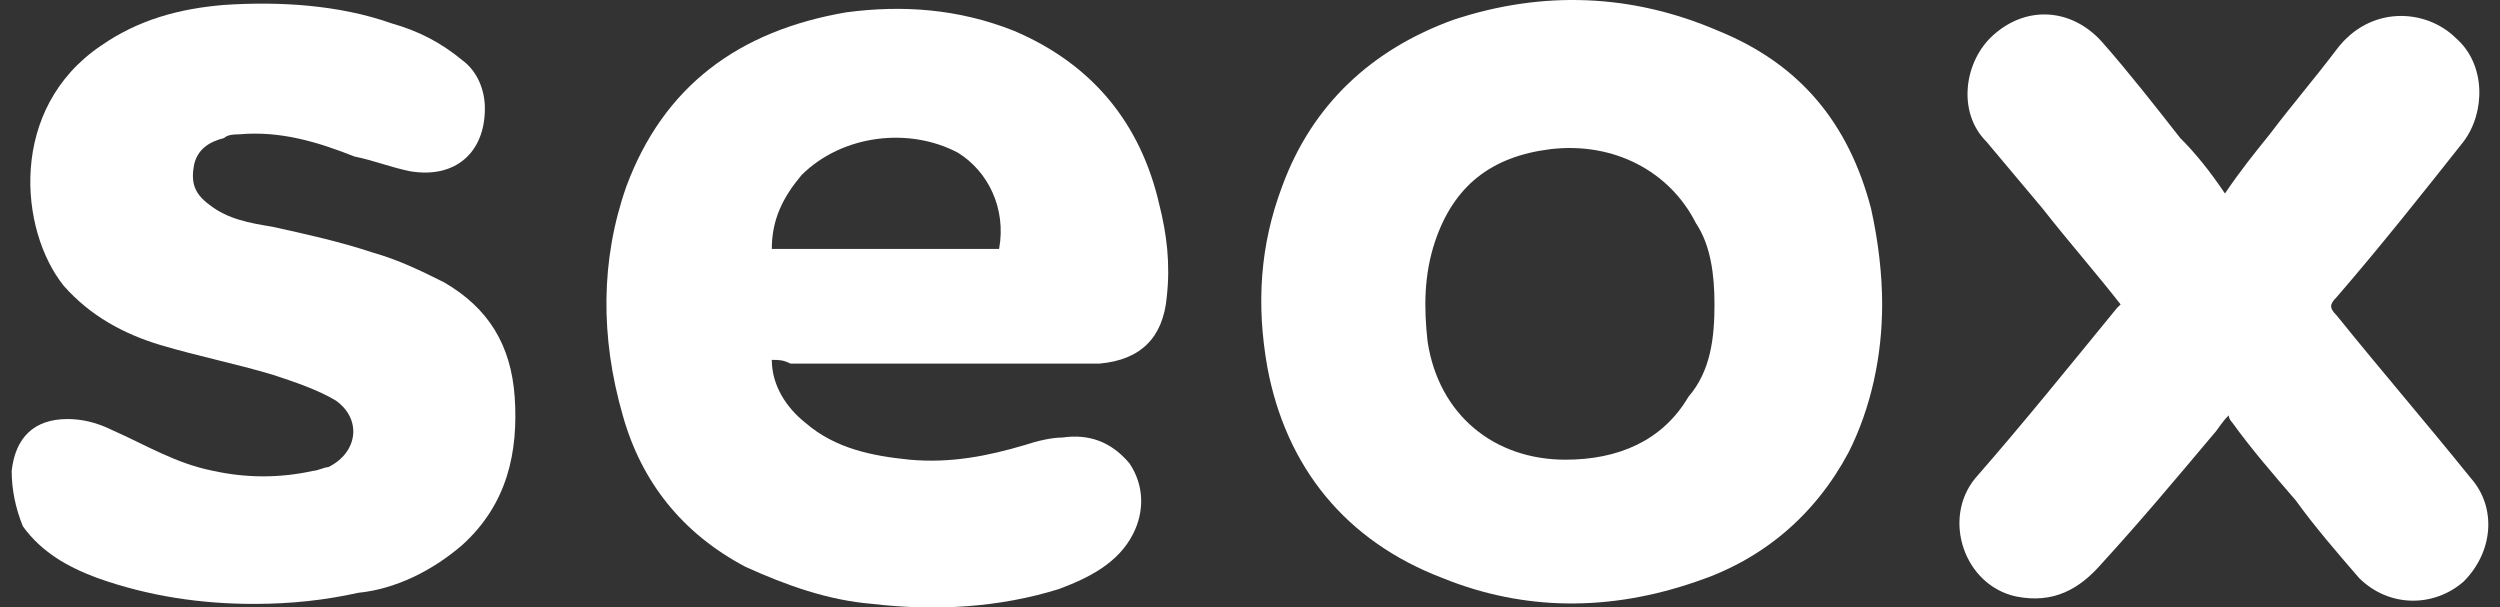 <svg width="107" height="26" viewBox="0 0 107 26" fill="none" xmlns="http://www.w3.org/2000/svg">
<rect x="0" y="0" width="107" height="26" fill="#333333" stroke="none"/>
<path d="M80.556 13.029C80.556 15.245 80.078 17.46 79.121 19.359C77.686 22.049 75.453 23.948 72.583 24.898C68.915 26.164 65.247 26.164 61.738 24.739C57.592 23.157 55.041 19.992 54.243 15.719C53.765 13.029 53.924 10.497 54.881 7.965C56.157 4.484 58.708 2.11 62.217 0.844C66.044 -0.422 69.872 -0.264 73.54 1.319C77.048 2.743 79.121 5.275 80.078 8.915C80.397 10.339 80.556 11.763 80.556 13.029ZM73.38 13.029C73.38 11.763 73.221 10.497 72.583 9.548C71.466 7.332 69.074 6.066 66.363 6.383C63.812 6.699 62.217 7.965 61.419 10.339C60.941 11.763 60.941 13.187 61.1 14.612C61.579 17.777 63.971 19.675 67.001 19.675C69.234 19.675 71.147 18.884 72.264 16.985C73.221 15.878 73.38 14.453 73.38 13.029Z" fill="white"/>
<path d="M33.033 15.403C33.033 16.511 33.671 17.46 34.468 18.093C35.744 19.201 37.339 19.517 38.934 19.675C40.688 19.834 42.282 19.517 43.877 19.043C44.356 18.884 44.994 18.726 45.472 18.726C46.588 18.568 47.545 18.884 48.343 19.834C48.98 20.783 48.98 21.891 48.502 22.84C47.864 24.106 46.588 24.739 45.312 25.214C42.761 26.005 40.05 26.164 37.339 25.847C35.425 25.689 33.671 25.056 31.917 24.265C29.206 22.84 27.451 20.625 26.654 17.776C25.697 14.453 25.697 11.13 26.813 7.965C28.408 3.692 31.598 1.319 36.222 0.527C38.615 0.211 41.007 0.369 43.399 1.319C46.748 2.743 48.821 5.275 49.618 8.756C49.937 10.022 50.097 11.288 49.937 12.713C49.778 14.453 48.821 15.403 47.067 15.561C46.588 15.561 46.269 15.561 45.791 15.561C41.804 15.561 37.817 15.561 33.83 15.561C33.511 15.403 33.352 15.403 33.033 15.403ZM33.033 10.655C36.382 10.655 39.571 10.655 42.761 10.655C43.08 8.915 42.282 7.332 41.007 6.541C38.934 5.433 36.063 5.75 34.309 7.49C33.511 8.44 33.033 9.389 33.033 10.655Z" fill="white"/>
<path d="M10.866 25.847C8.633 25.847 6.401 25.531 4.168 24.739C2.892 24.265 1.776 23.632 0.978 22.524C0.659 21.733 0.5 20.942 0.5 20.15C0.659 18.726 1.457 17.935 2.892 17.935C3.53 17.935 4.168 18.093 4.806 18.41C6.241 19.043 7.517 19.834 9.112 20.15C10.547 20.467 11.982 20.467 13.418 20.15C13.577 20.15 13.896 19.992 14.055 19.992C15.331 19.359 15.491 17.935 14.374 17.144C13.577 16.669 12.62 16.352 11.663 16.036C10.069 15.561 8.474 15.245 6.879 14.77C5.284 14.295 3.849 13.504 2.733 12.238C0.819 9.864 0.341 4.642 4.327 1.952C5.922 0.844 7.676 0.369 9.59 0.211C11.982 0.053 14.534 0.211 16.767 1.002C17.883 1.319 18.84 1.794 19.797 2.585C20.434 3.059 20.753 3.851 20.753 4.642C20.753 6.541 19.477 7.649 17.564 7.332C16.767 7.174 15.969 6.857 15.172 6.699C13.577 6.066 11.982 5.591 10.228 5.75C10.069 5.75 9.75 5.75 9.59 5.908C8.952 6.066 8.474 6.383 8.314 7.016C8.155 7.807 8.314 8.282 8.952 8.756C9.75 9.389 10.706 9.548 11.663 9.706C13.098 10.022 14.534 10.339 15.969 10.814C17.085 11.13 18.042 11.605 18.999 12.08C20.913 13.187 21.87 14.77 22.029 16.985C22.189 19.359 21.71 21.575 19.797 23.315C18.521 24.423 16.926 25.214 15.331 25.372C13.896 25.689 12.461 25.847 10.866 25.847C10.866 26.006 10.866 26.006 10.866 25.847Z" fill="white"/>
<path d="M95.228 8.282C95.866 7.332 96.504 6.541 97.142 5.75C98.099 4.484 99.055 3.376 100.012 2.11C101.448 0.211 103.84 0.369 105.116 1.635C106.391 2.743 106.391 4.8 105.435 6.066C103.68 8.282 101.926 10.497 100.012 12.713C99.693 13.029 99.693 13.187 100.012 13.504C101.926 15.878 103.84 18.093 105.753 20.467C106.87 21.733 106.71 23.632 105.435 24.898C104.159 26.005 102.245 26.005 100.969 24.739C100.012 23.632 99.055 22.524 98.258 21.416C97.301 20.308 96.344 19.201 95.547 18.093C95.547 18.093 95.388 17.935 95.388 17.776C95.069 18.093 94.909 18.41 94.75 18.568C93.155 20.467 91.56 22.366 89.965 24.107C89.009 25.214 87.892 25.847 86.297 25.531C84.065 25.056 83.108 22.207 84.543 20.467C86.617 18.093 88.53 15.719 90.603 13.187L90.763 13.029C89.647 11.605 88.53 10.339 87.414 8.915C86.617 7.965 85.819 7.016 85.022 6.066C83.746 4.8 84.065 2.585 85.341 1.477C86.776 0.211 88.69 0.369 89.965 1.793C91.082 3.059 92.198 4.484 93.314 5.908C93.952 6.541 94.59 7.332 95.228 8.282Z" fill="white"/>
</svg>
